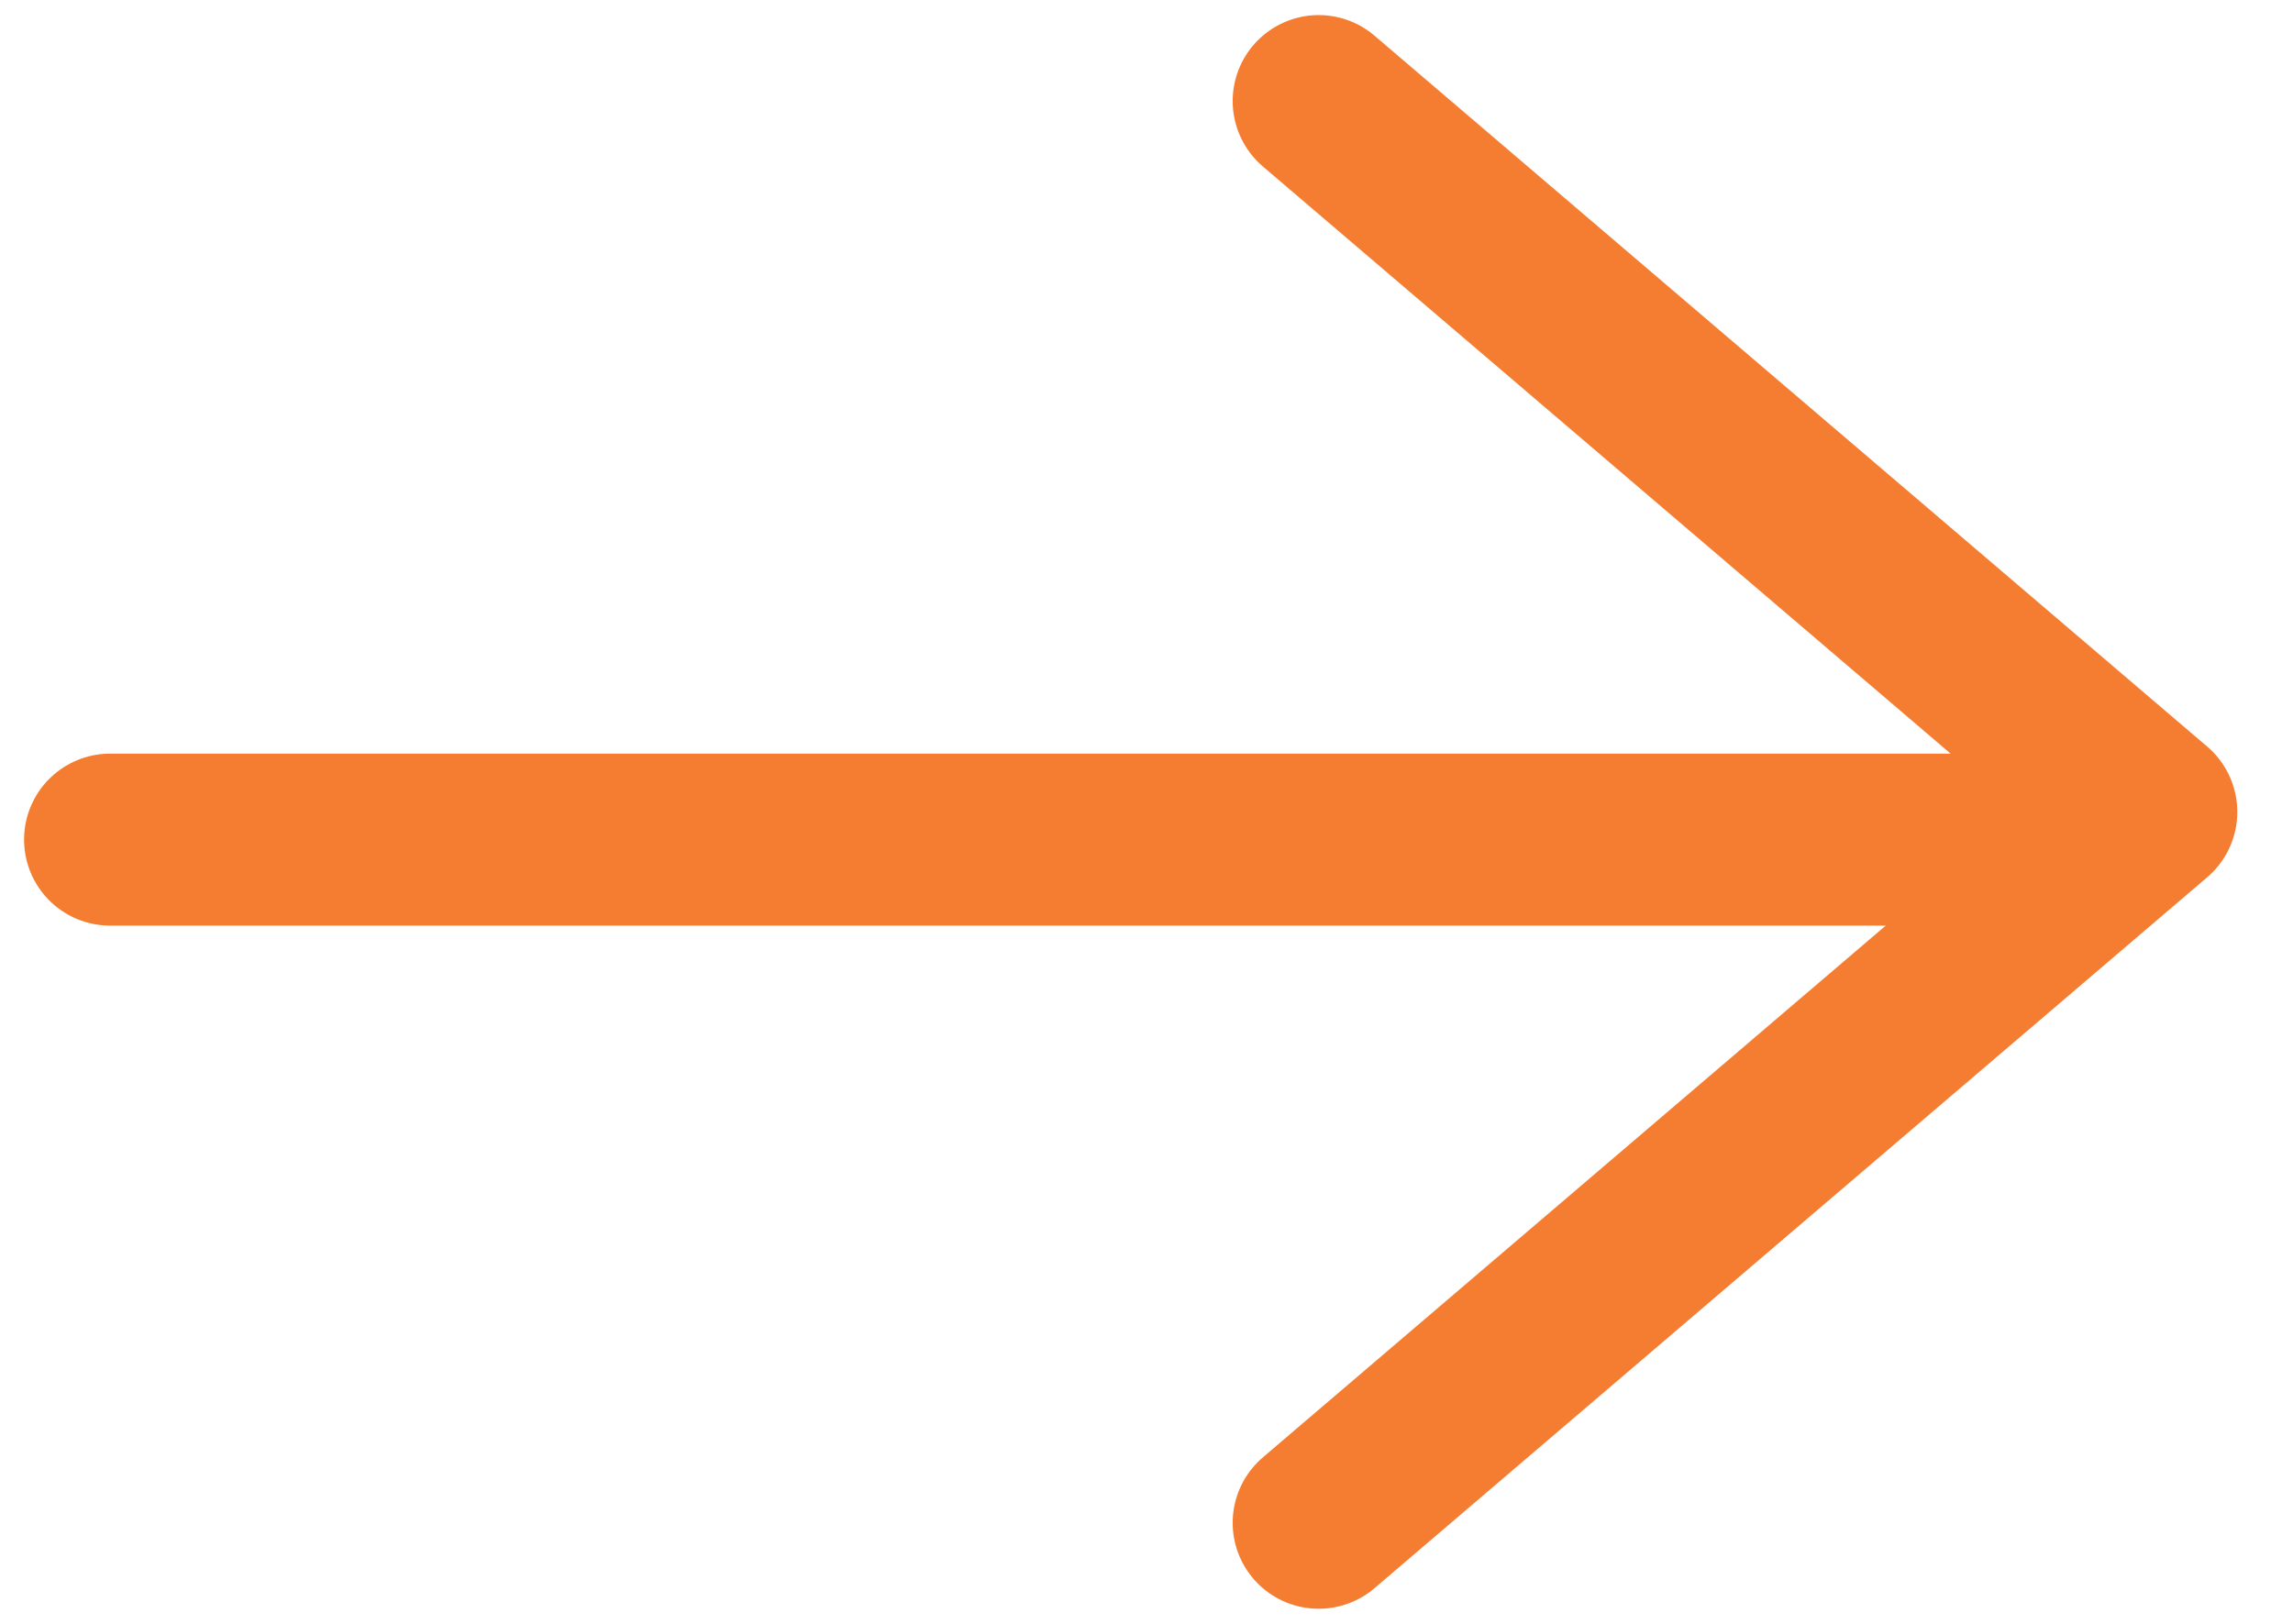 <svg width="24" height="17" viewBox="0 0 24 17" fill="none" xmlns="http://www.w3.org/2000/svg">
<path d="M1.152 8.79L20.614 8.79" stroke="#F47D31" stroke-width="1.8" stroke-linecap="round" stroke-linejoin="round"/>
<path d="M13.802 1.058L22.517 8.5L13.802 15.942" stroke="#F47D31" stroke-width="1.8" stroke-linecap="round" stroke-linejoin="round"/>
</svg>
